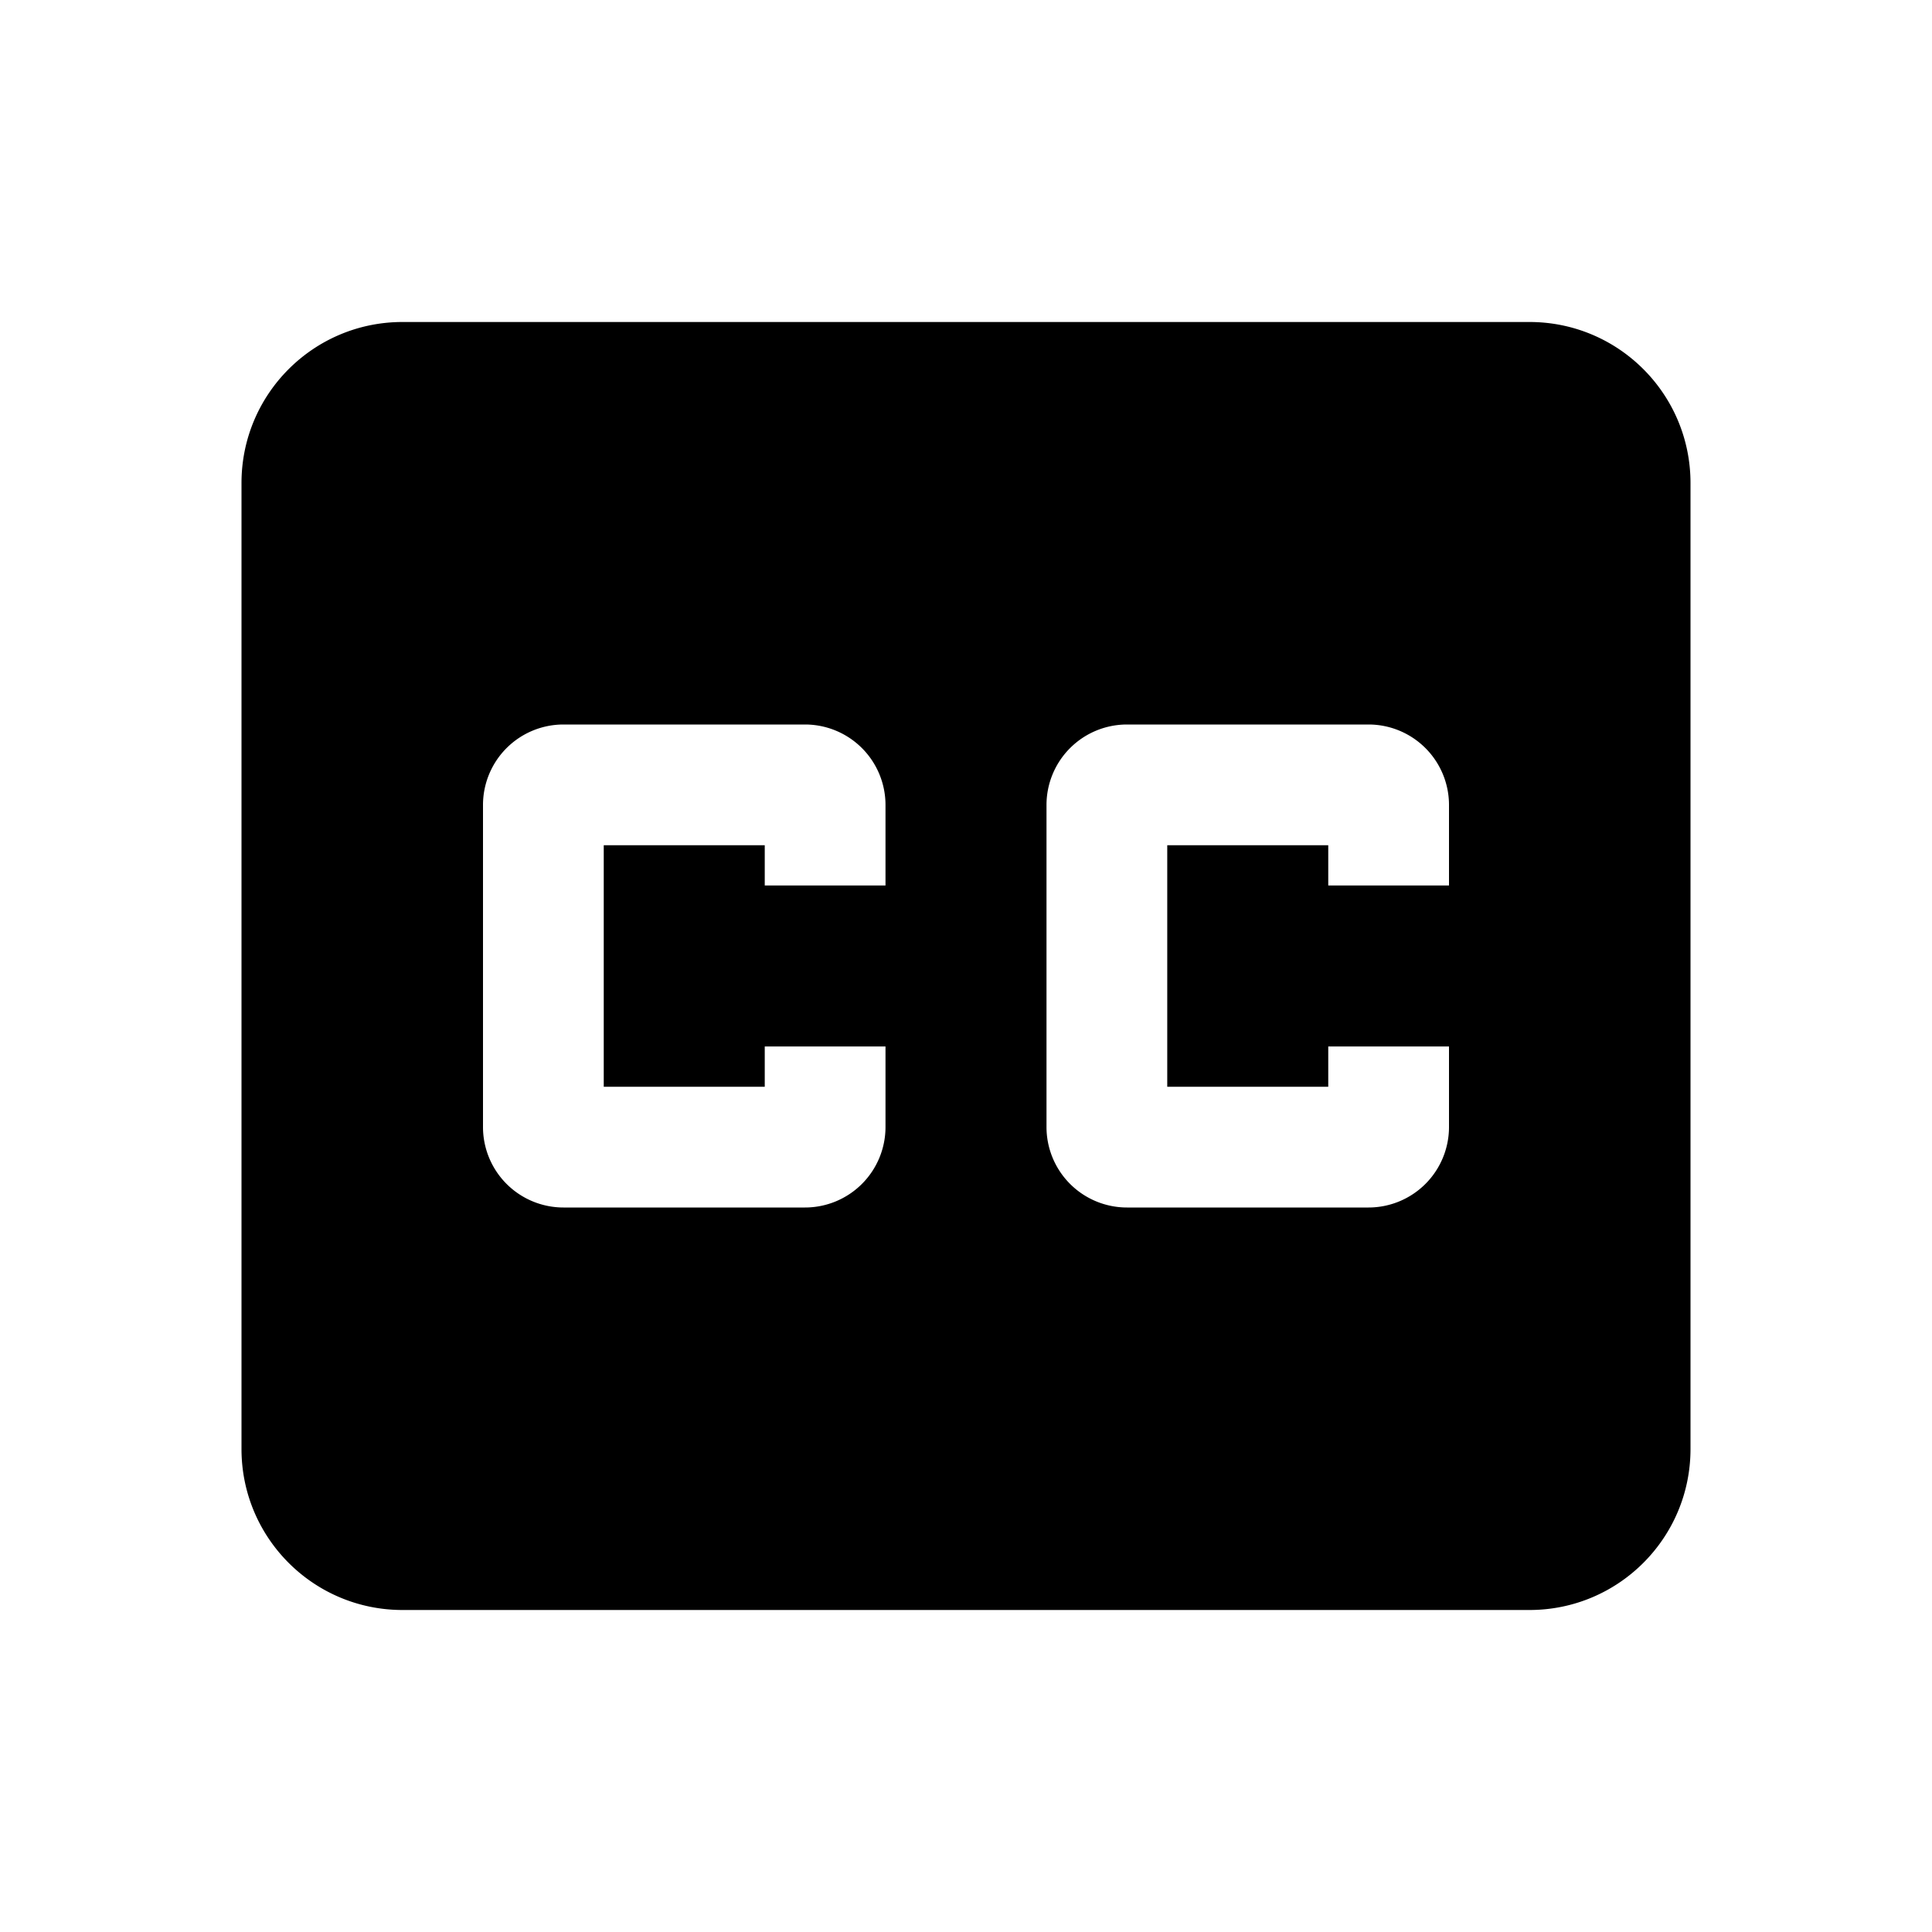 <svg xmlns="http://www.w3.org/2000/svg" width="48" height="48" viewBox="0 0 48 48">
  <path d="M38 8c2.21 0 4 1.79 4 4v24c0 2.21-1.79 4-4 4H10c-2.21 0-4-1.79-4-4V12c0-2.21 1.79-4 4-4h28zM22 22v-2a2 2 0 0 0-2-2h-6a2 2 0 0 0-2 2v8a2 2 0 0 0 2 2h6a2 2 0 0 0 2-2v-2h-3v1h-4v-6h4v1h3zm14 0v-2a2 2 0 0 0-2-2h-6a2 2 0 0 0-2 2v8a2 2 0 0 0 2 2h6a2 2 0 0 0 2-2v-2h-3v1h-4v-6h4v1h3z"/>
</svg>
